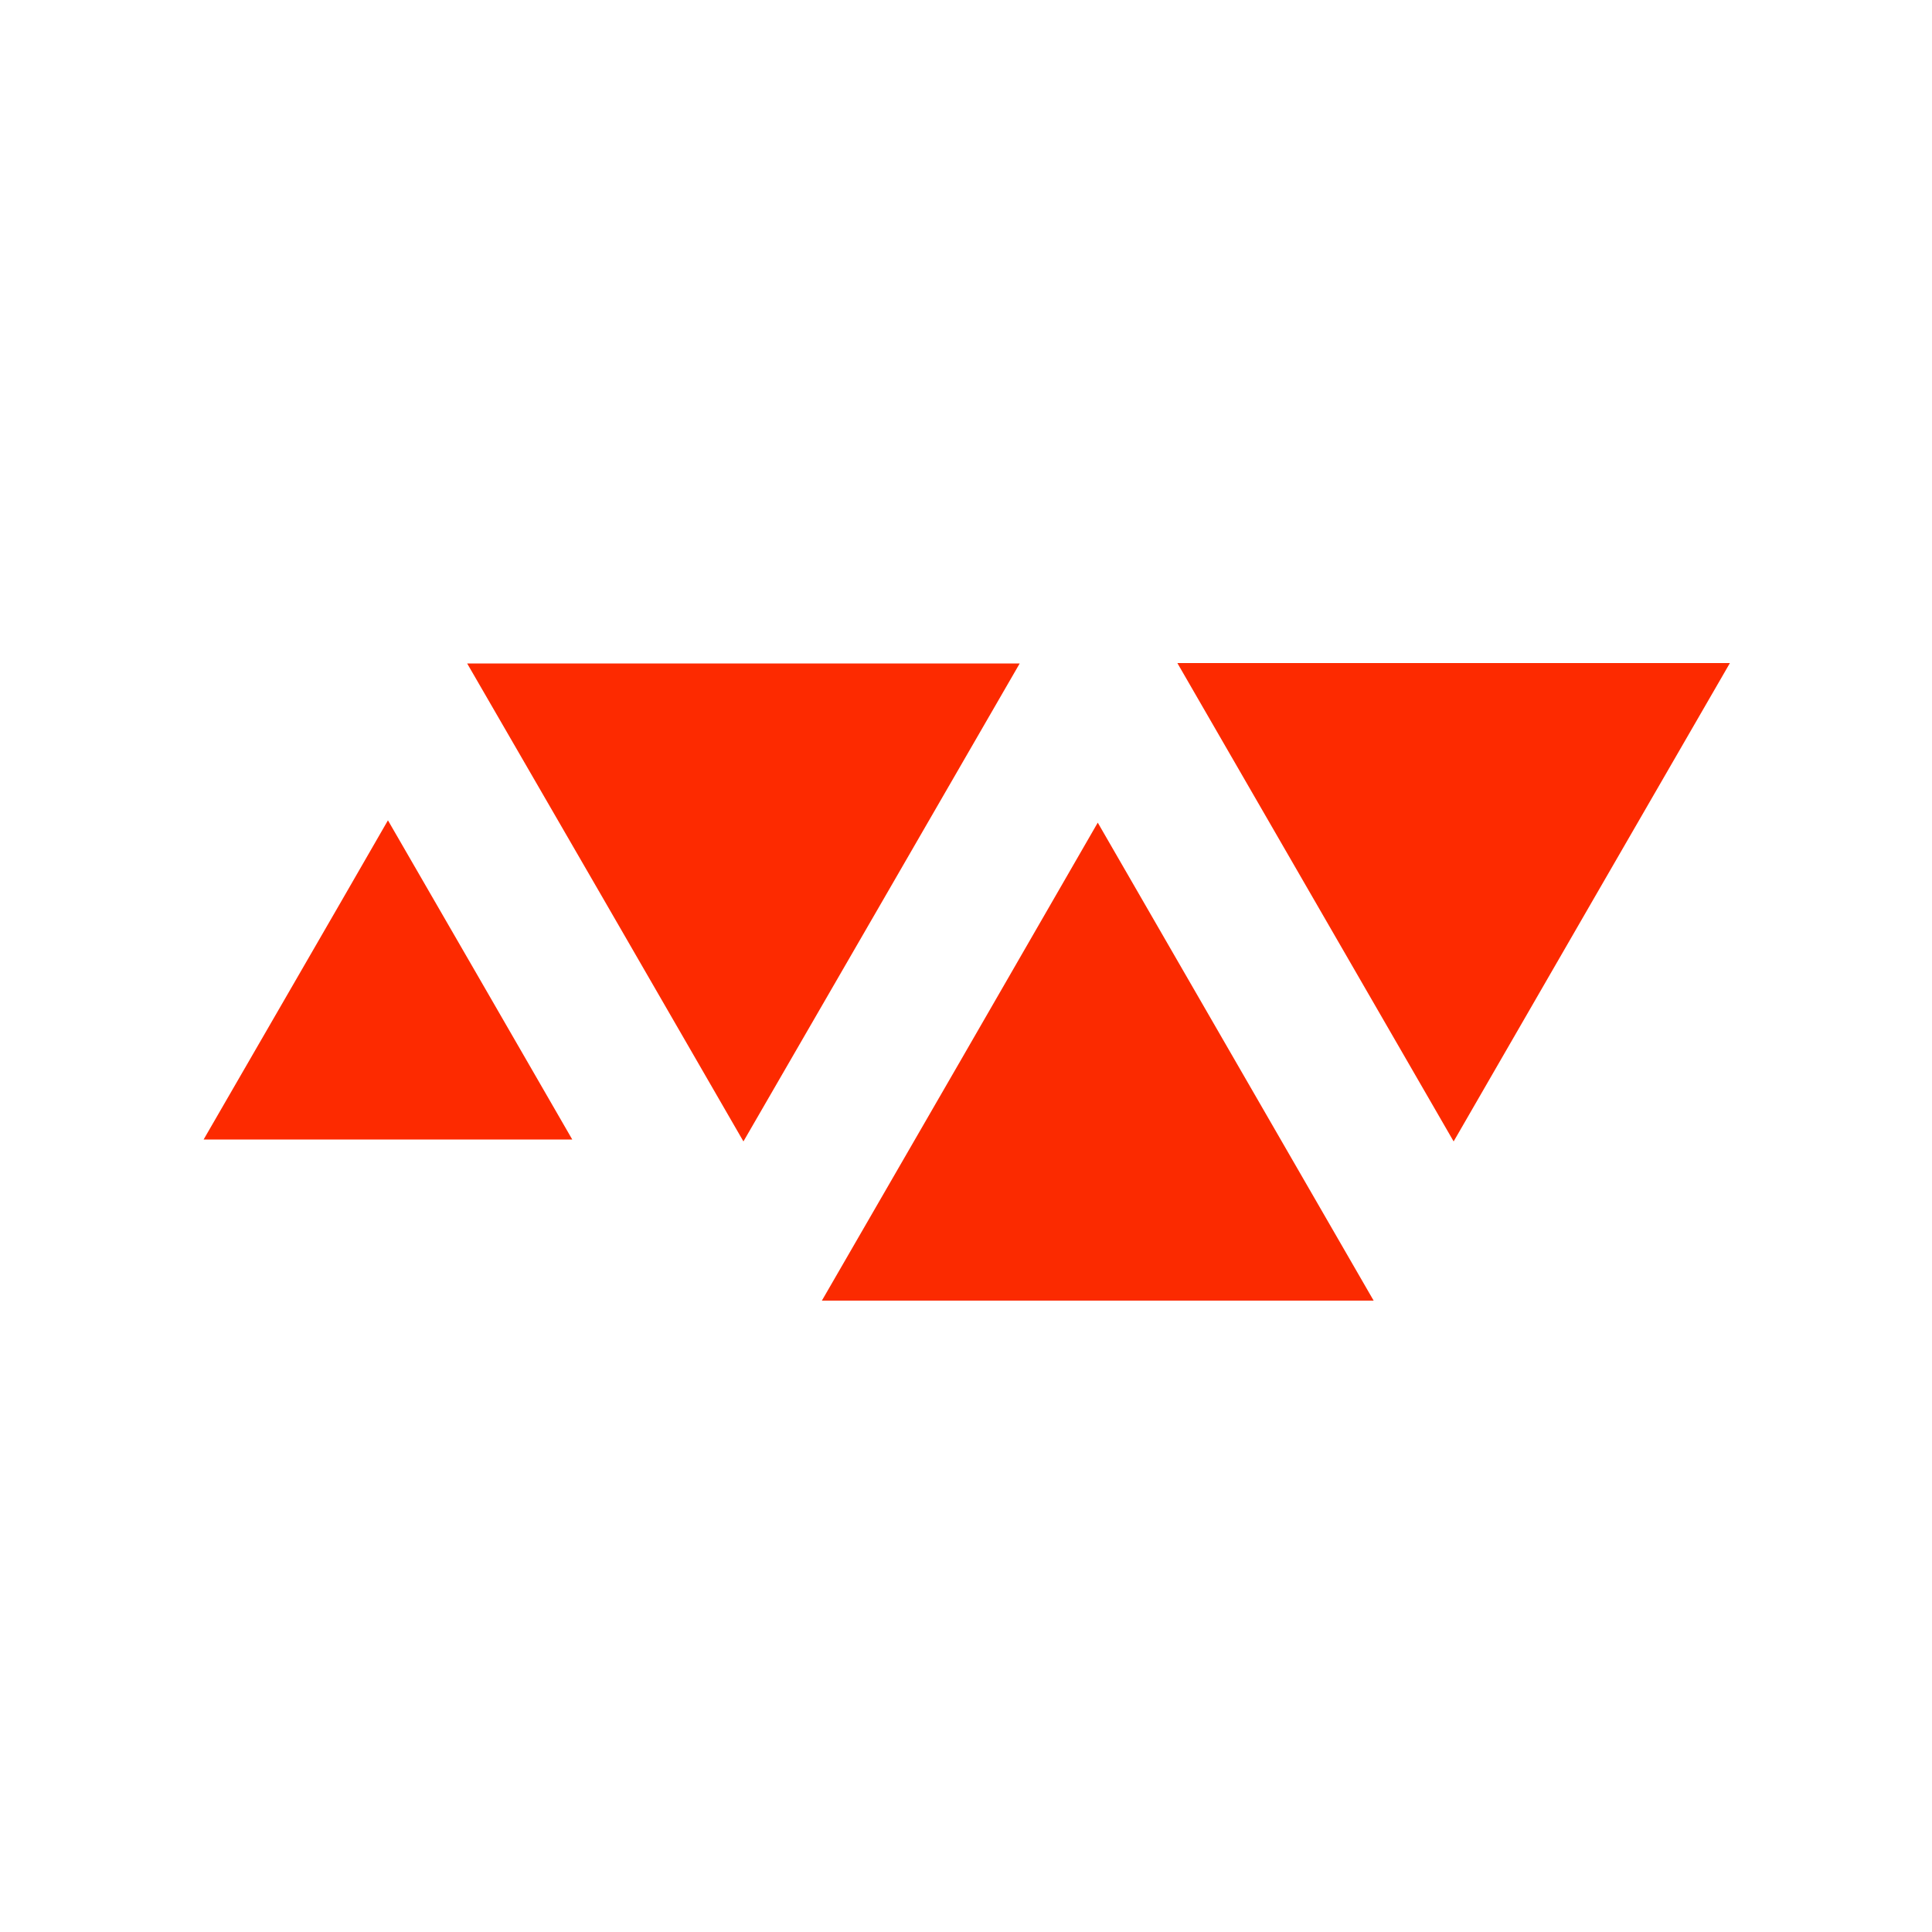 <?xml version="1.0" encoding="utf-8"?>
<!-- Generator: Adobe Illustrator 24.0.1, SVG Export Plug-In . SVG Version: 6.00 Build 0)  -->
<svg version="1.1" id="Layer_1" xmlns="http://www.w3.org/2000/svg" xmlns:xlink="http://www.w3.org/1999/xlink" x="0px" y="0px"
	 viewBox="0 0 500 500" style="enable-background:new 0 0 500 500;" xml:space="preserve">
<style type="text/css">
	.st0{fill:#FB2A00;}
	.st1{fill:#FD2A00;}
</style>
<g>
	<path class="st0" d="M212.7,336.6c24-41.5,47.5-82.2,71.4-123.7c24,41.6,47.5,82.3,71.4,123.7C307.7,336.6,260.8,336.6,212.7,336.6
		z"/>
	<path class="st1" d="M263.9,171.7c-24,41.5-47.4,82.1-71.5,123.7c-24.1-41.8-47.6-82.4-71.5-123.7
		C168.7,171.7,215.8,171.7,263.9,171.7z"/>
	<path class="st1" d="M447.7,171.6c-23.9,41.3-47.3,81.9-71.5,123.8c-24.1-41.7-47.6-82.4-71.5-123.8
		C352.6,171.6,399.7,171.6,447.7,171.6z"/>
	<path class="st1" d="M52.7,294.9c16.1-27.9,31.6-54.6,47.7-82.6c16.1,27.9,31.7,54.8,47.7,82.6C116.1,294.9,85,294.9,52.7,294.9z"
		/>
</g>
</svg>

